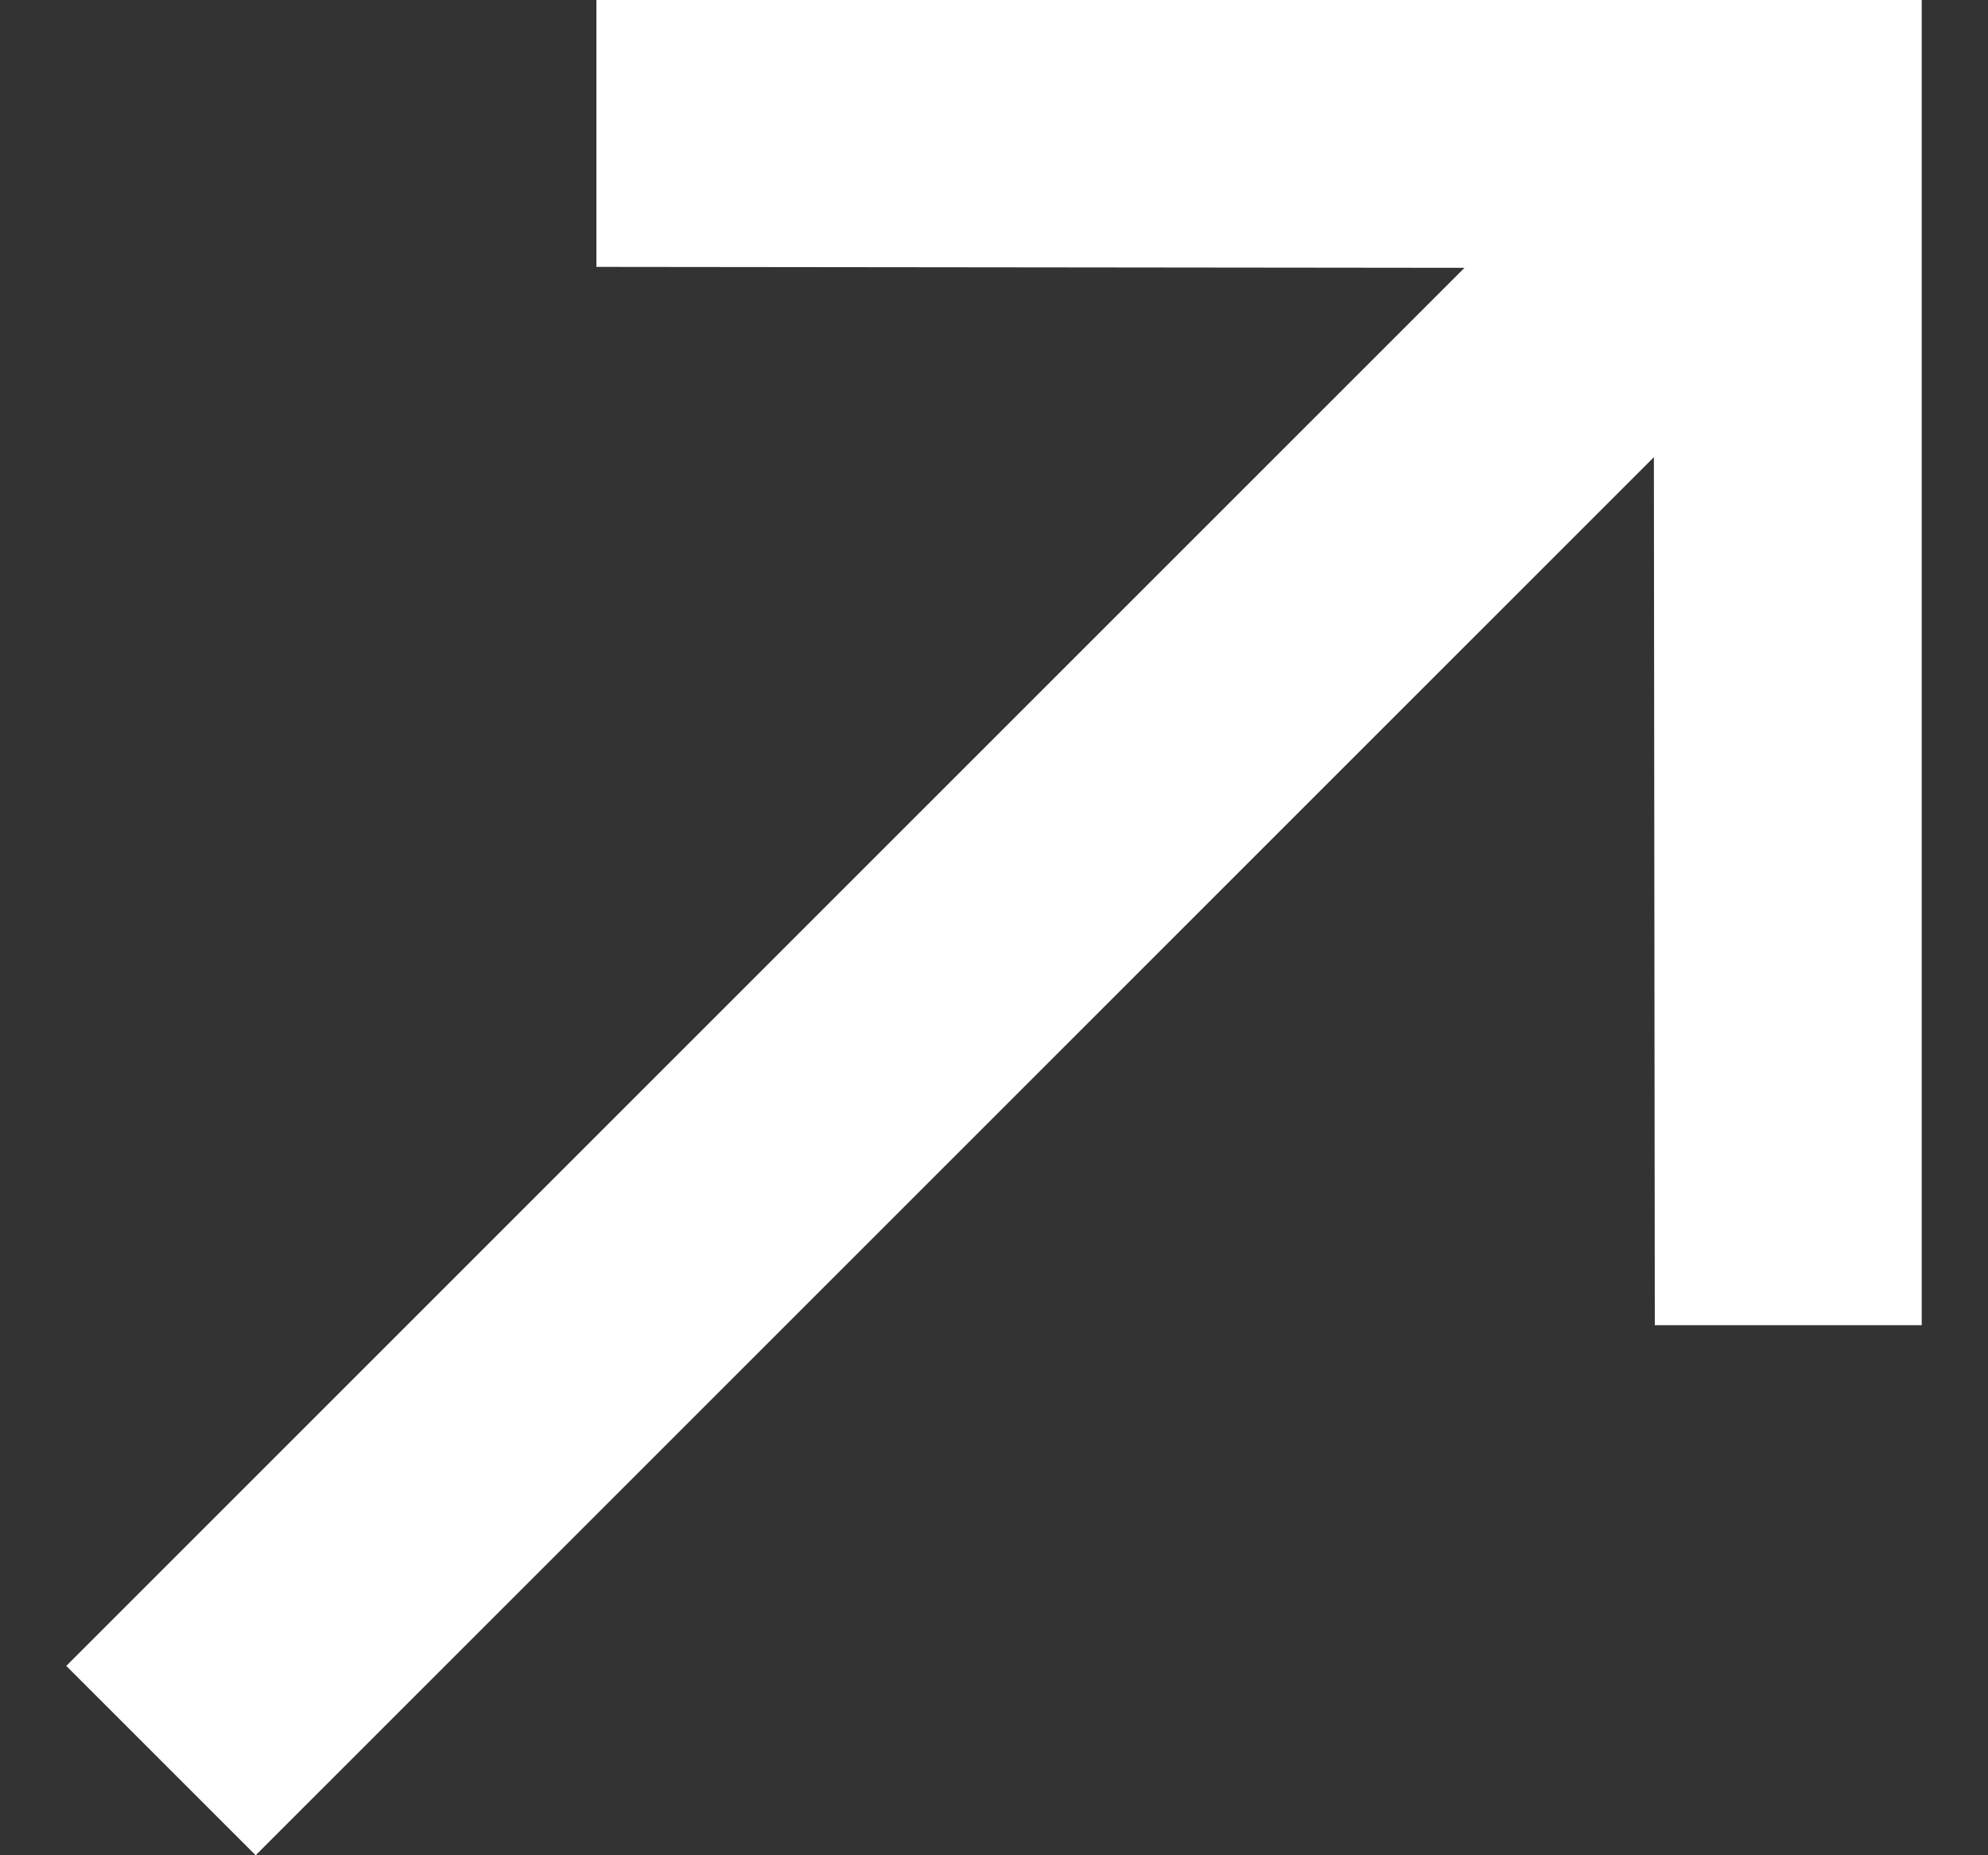 <svg width="15" height="14" fill="none" xmlns="http://www.w3.org/2000/svg"><rect width="100%" height="100%" fill="#333333" stroke="none"/><path d="M12.479 3.45l.007 6.55H14.5V0h-10v2.014l6.55.007L.5 12.571 1.929 14l10.55-10.55z" fill="#fff"/></svg>